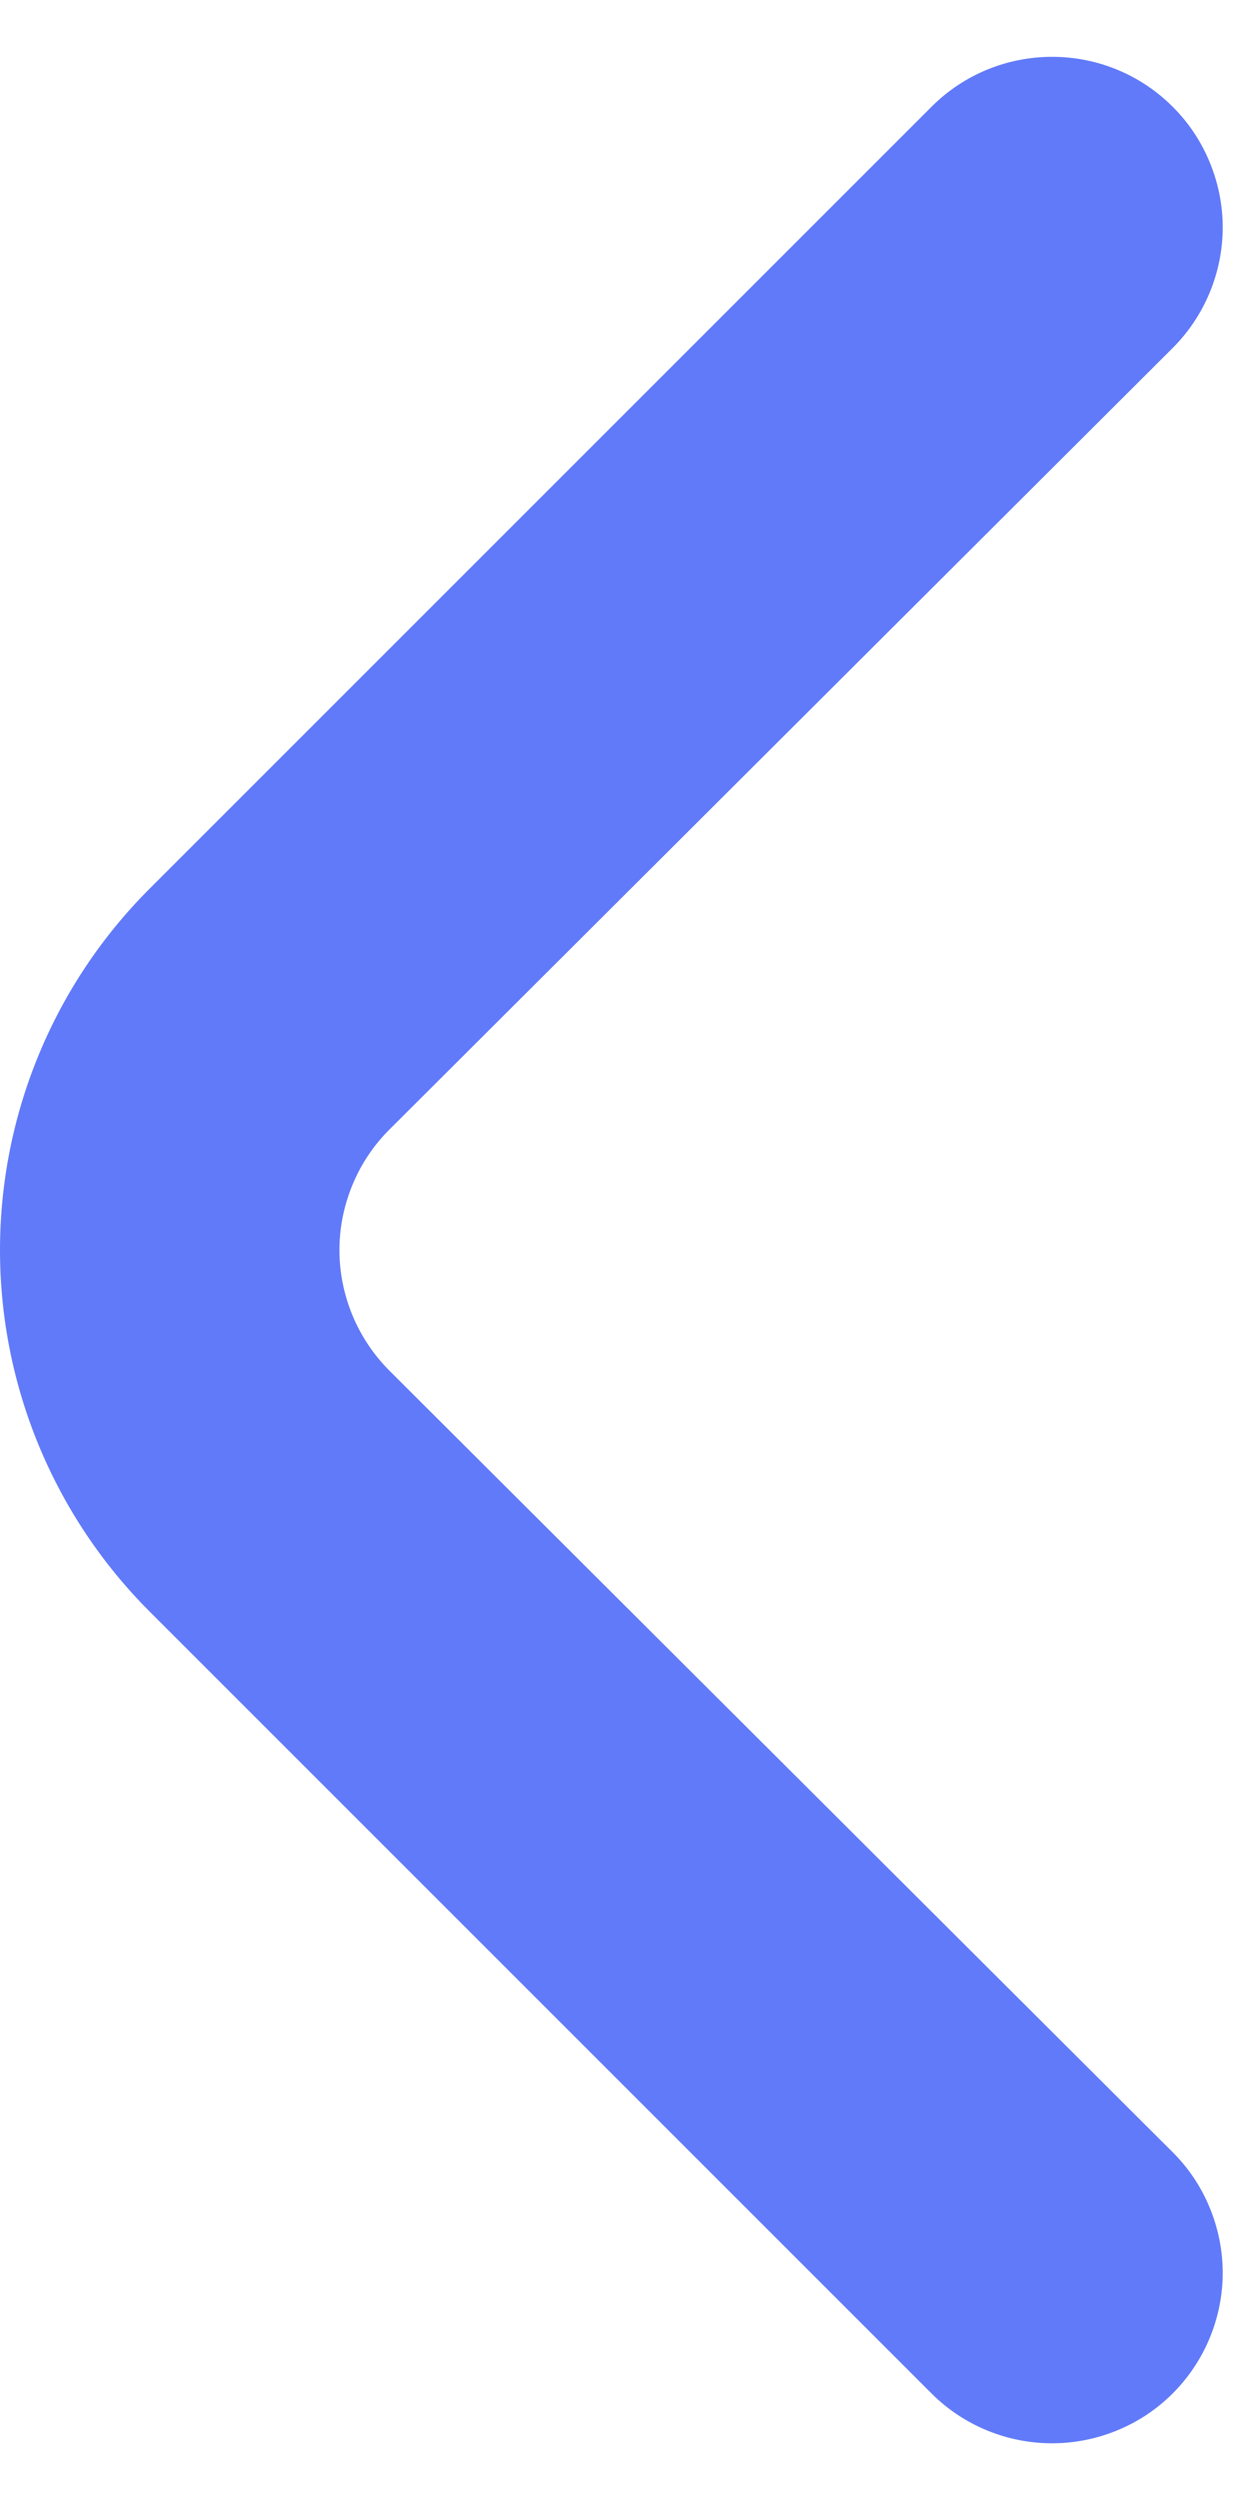 <svg width="11" height="22" viewBox="0 0 11 22" fill="none" xmlns="http://www.w3.org/2000/svg">
<path d="M3.431 12.066C3.29 11.926 3.179 11.76 3.103 11.578C3.027 11.395 2.987 11.199 2.987 11.001C2.987 10.803 3.027 10.607 3.103 10.424C3.179 10.241 3.29 10.075 3.431 9.936L10.316 3.066C10.457 2.926 10.568 2.76 10.644 2.578C10.72 2.395 10.76 2.199 10.76 2.001C10.76 1.803 10.72 1.607 10.644 1.424C10.568 1.241 10.457 1.075 10.316 0.936C10.035 0.656 9.655 0.5 9.259 0.5C8.862 0.5 8.482 0.656 8.201 0.936L1.316 7.821C0.473 8.664 0 9.808 0 11.001C0 12.193 0.473 13.337 1.316 14.181L8.201 21.066C8.48 21.343 8.858 21.499 9.251 21.501C9.448 21.502 9.644 21.464 9.827 21.389C10.01 21.315 10.176 21.205 10.316 21.066C10.457 20.926 10.568 20.76 10.644 20.578C10.72 20.395 10.76 20.199 10.76 20.001C10.76 19.803 10.72 19.607 10.644 19.424C10.568 19.241 10.457 19.075 10.316 18.936L3.431 12.066Z" fill="#617AF9"/>
</svg>
